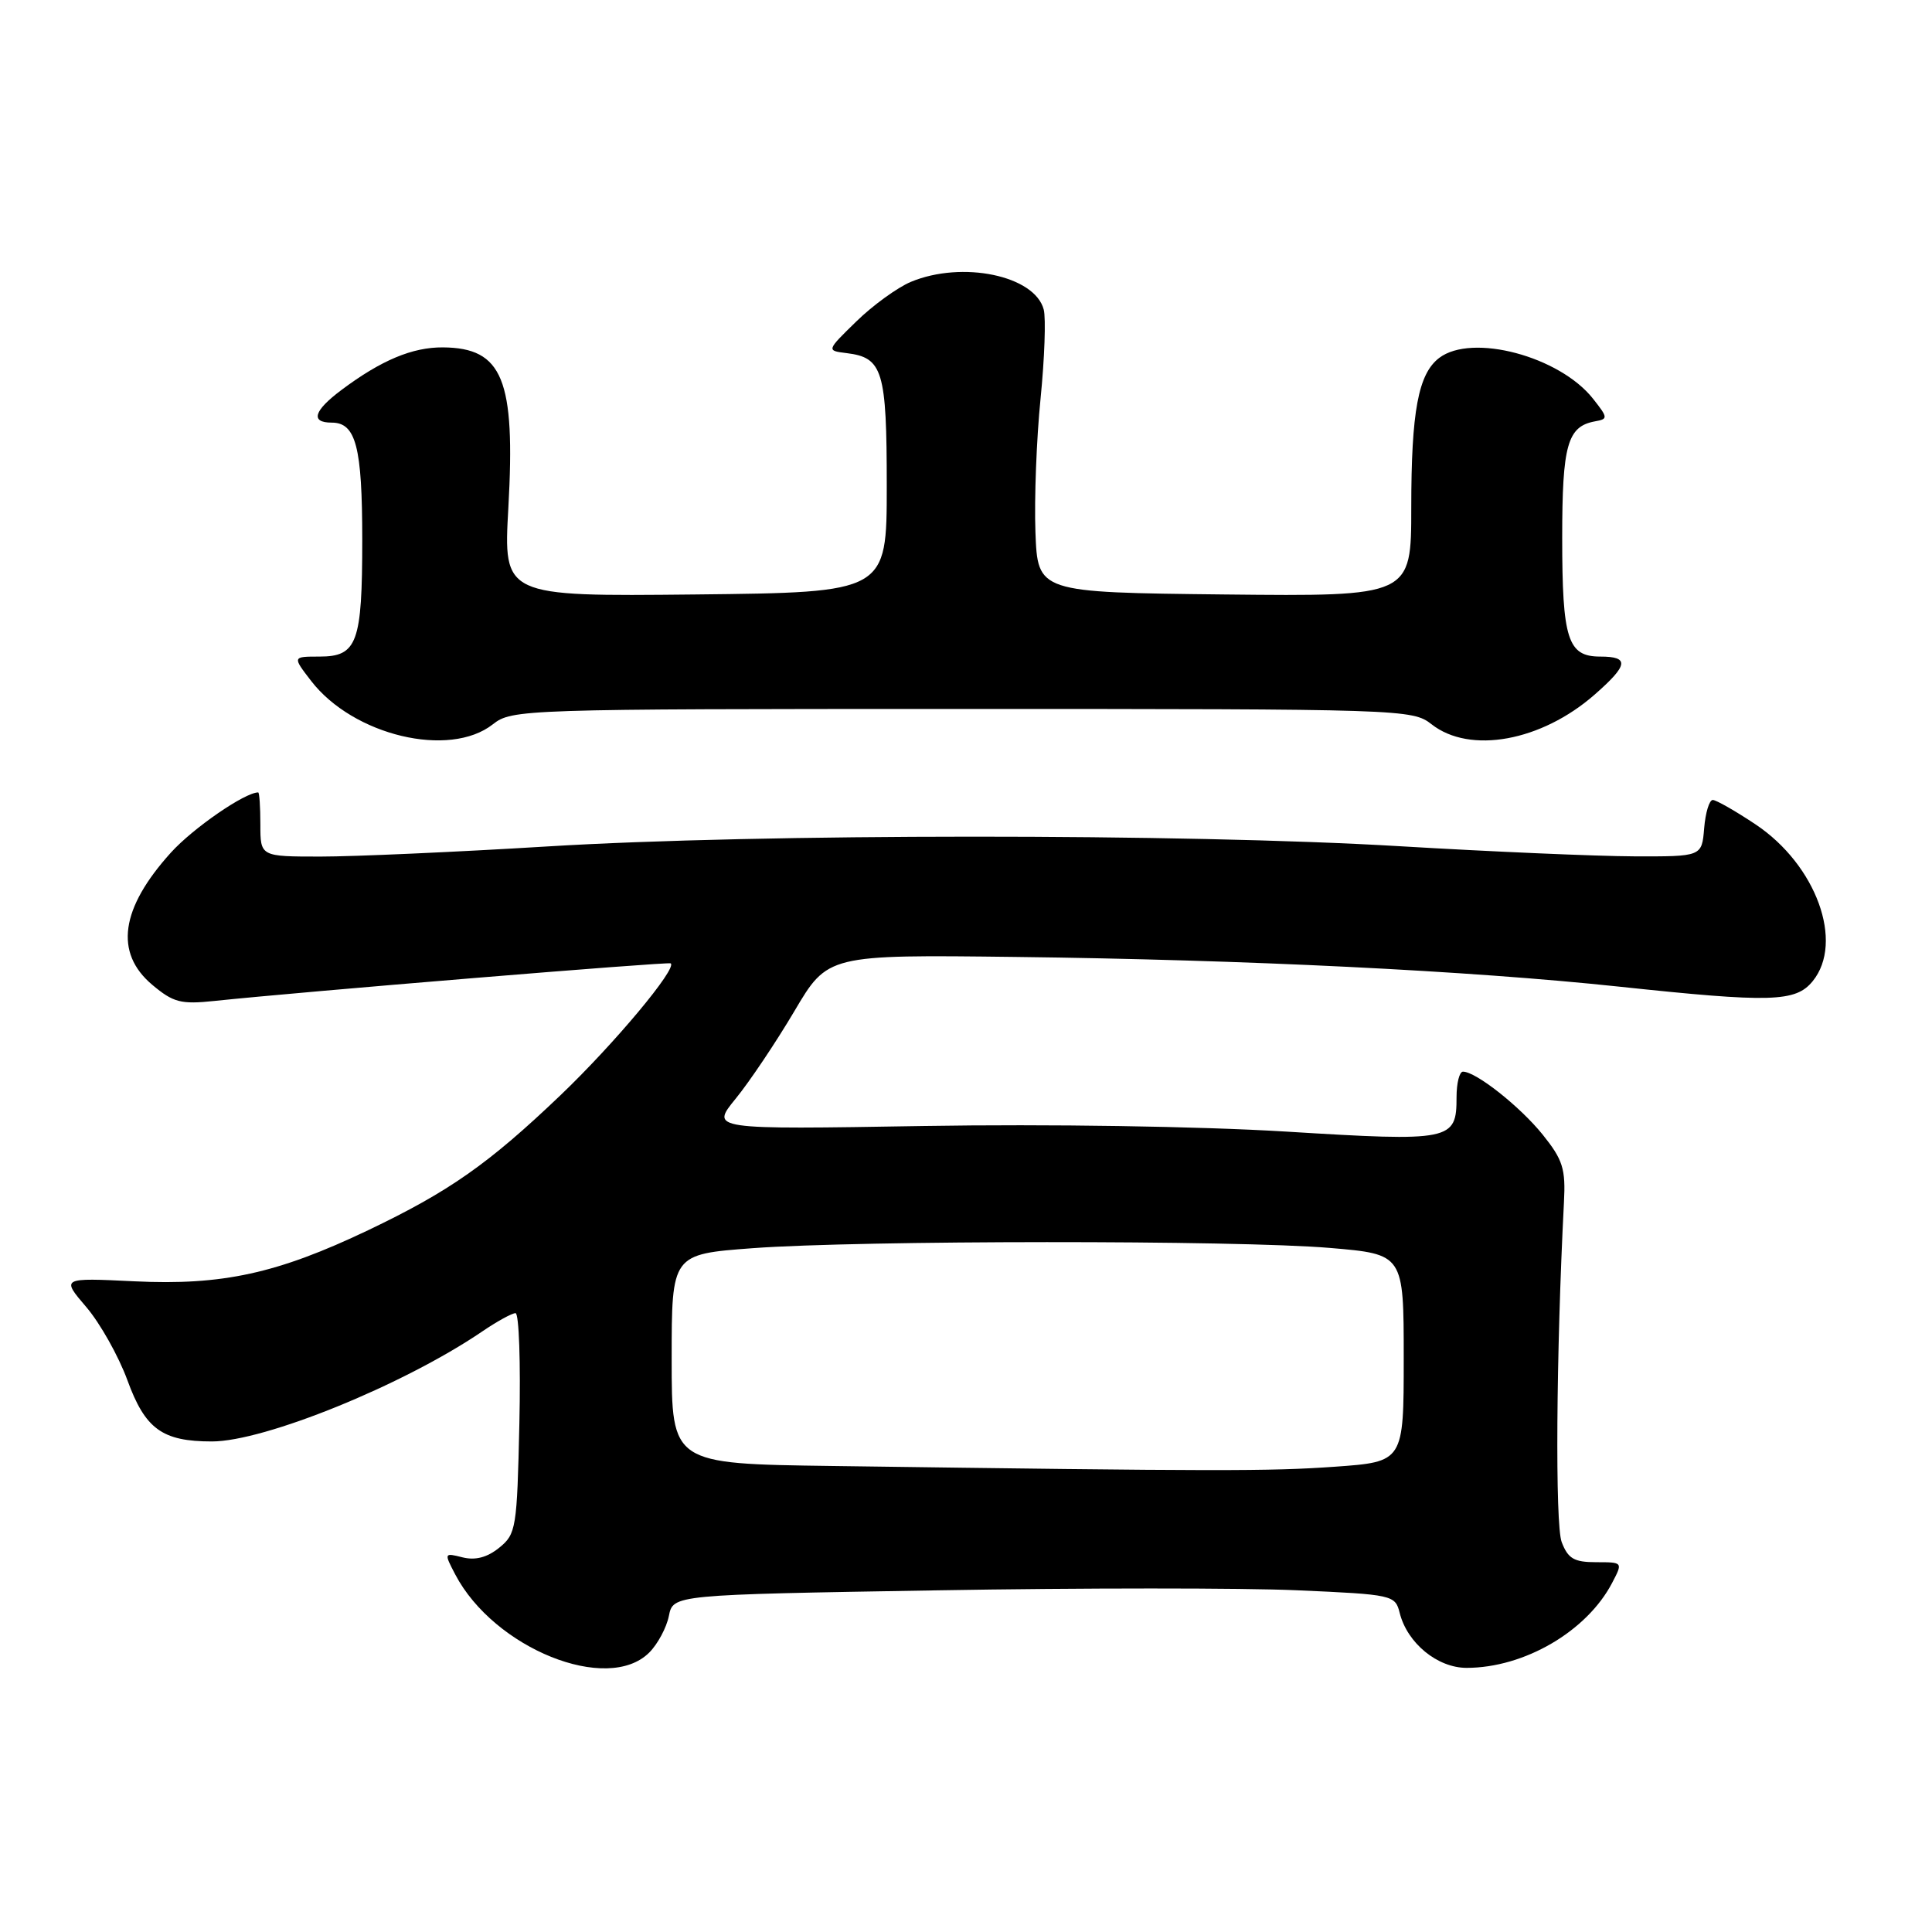 <?xml version="1.0" encoding="UTF-8" standalone="no"?>
<!DOCTYPE svg PUBLIC "-//W3C//DTD SVG 1.1//EN" "http://www.w3.org/Graphics/SVG/1.1/DTD/svg11.dtd" >
<svg xmlns="http://www.w3.org/2000/svg" xmlns:xlink="http://www.w3.org/1999/xlink" version="1.1" viewBox="0 0 256 256">
 <g >
 <path fill="currentColor"
d=" M 86.03 218.97 C 87.15 217.85 88.32 215.67 88.63 214.12 C 89.19 211.31 89.19 211.31 124.03 210.73 C 143.19 210.40 164.71 210.40 171.86 210.72 C 184.59 211.28 184.87 211.35 185.47 213.73 C 186.47 217.72 190.47 221.00 194.33 221.00 C 201.97 221.00 210.26 216.16 213.61 209.75 C 215.05 207.00 215.05 207.00 211.50 207.00 C 208.57 207.00 207.77 206.53 206.93 204.33 C 206.05 202.00 206.20 179.40 207.23 159.34 C 207.47 154.86 207.09 153.68 204.41 150.34 C 201.40 146.61 195.57 142.00 193.85 142.00 C 193.38 142.00 193.00 143.52 193.00 145.38 C 193.00 151.15 192.34 151.29 170.39 149.94 C 158.88 149.24 138.88 148.93 122.40 149.20 C 94.14 149.67 94.14 149.67 97.48 145.58 C 99.31 143.34 102.81 138.12 105.25 134.00 C 109.68 126.50 109.68 126.50 134.59 126.80 C 165.17 127.17 194.64 128.62 214.50 130.73 C 234.69 132.88 237.94 132.79 240.20 130.00 C 244.38 124.84 240.66 114.61 232.64 109.25 C 229.96 107.46 227.40 106.00 226.95 106.00 C 226.49 106.00 225.98 107.69 225.81 109.75 C 225.50 113.50 225.50 113.50 216.50 113.47 C 211.55 113.45 197.60 112.85 185.50 112.13 C 157.07 110.43 100.54 110.44 72.50 112.16 C 60.40 112.90 46.90 113.50 42.50 113.50 C 34.50 113.50 34.50 113.50 34.50 109.25 C 34.50 106.91 34.37 105.00 34.21 105.00 C 32.43 105.01 25.57 109.74 22.64 112.98 C 15.96 120.37 15.14 126.25 20.17 130.49 C 22.97 132.84 23.96 133.10 28.42 132.63 C 39.86 131.42 88.53 127.41 88.87 127.65 C 89.78 128.28 81.39 138.32 74.26 145.13 C 64.73 154.23 59.51 157.89 48.76 163.02 C 36.74 168.75 29.47 170.34 17.81 169.78 C 8.11 169.31 8.11 169.31 11.44 173.20 C 13.26 175.33 15.71 179.69 16.88 182.88 C 19.24 189.36 21.50 191.00 28.08 191.00 C 35.05 191.00 53.47 183.51 63.86 176.45 C 65.84 175.10 67.84 174.00 68.31 174.00 C 68.77 174.00 69.00 180.57 68.82 188.59 C 68.51 202.51 68.39 203.27 66.15 205.08 C 64.56 206.37 62.99 206.78 61.30 206.36 C 58.84 205.74 58.83 205.77 60.32 208.62 C 65.46 218.43 80.51 224.49 86.03 218.97 Z  M 65.31 95.97 C 67.83 93.99 69.13 93.94 127.50 93.94 C 185.88 93.94 187.16 93.98 189.69 95.97 C 194.77 99.96 204.25 98.23 211.32 92.02 C 215.78 88.11 215.93 87.00 212.04 87.00 C 207.73 87.00 207.00 84.72 207.00 71.26 C 207.00 58.94 207.69 56.50 211.35 55.83 C 213.09 55.52 213.08 55.36 211.09 52.84 C 206.65 47.21 195.06 44.13 190.71 47.42 C 187.93 49.53 187.00 54.50 187.00 67.26 C 187.00 79.03 187.00 79.03 162.25 78.77 C 137.50 78.50 137.50 78.50 137.20 70.50 C 137.04 66.10 137.34 58.14 137.88 52.81 C 138.41 47.49 138.60 42.18 138.30 41.02 C 137.12 36.51 127.50 34.51 120.69 37.35 C 118.91 38.10 115.66 40.45 113.47 42.59 C 109.50 46.46 109.50 46.46 112.18 46.79 C 116.98 47.38 117.50 49.10 117.50 64.40 C 117.50 78.50 117.50 78.50 92.10 78.77 C 66.70 79.03 66.70 79.03 67.36 67.27 C 68.31 50.26 66.61 46.10 58.70 46.03 C 54.65 46.00 50.51 47.73 45.25 51.67 C 41.56 54.43 41.09 56.00 43.96 56.00 C 47.16 56.00 48.00 59.21 48.00 71.50 C 48.00 85.18 47.34 87.00 42.34 87.00 C 38.74 87.00 38.74 87.00 41.23 90.23 C 46.81 97.46 59.55 100.50 65.31 95.97 Z  M 110.25 194.25 C 89.00 193.96 89.00 193.96 89.00 180.08 C 89.00 166.19 89.00 166.19 99.75 165.39 C 113.95 164.34 163.92 164.31 176.25 165.36 C 186.00 166.19 186.00 166.19 186.00 179.94 C 186.00 193.70 186.00 193.70 176.85 194.35 C 168.19 194.96 161.69 194.96 110.25 194.25 Z "/>
</g>
</svg>